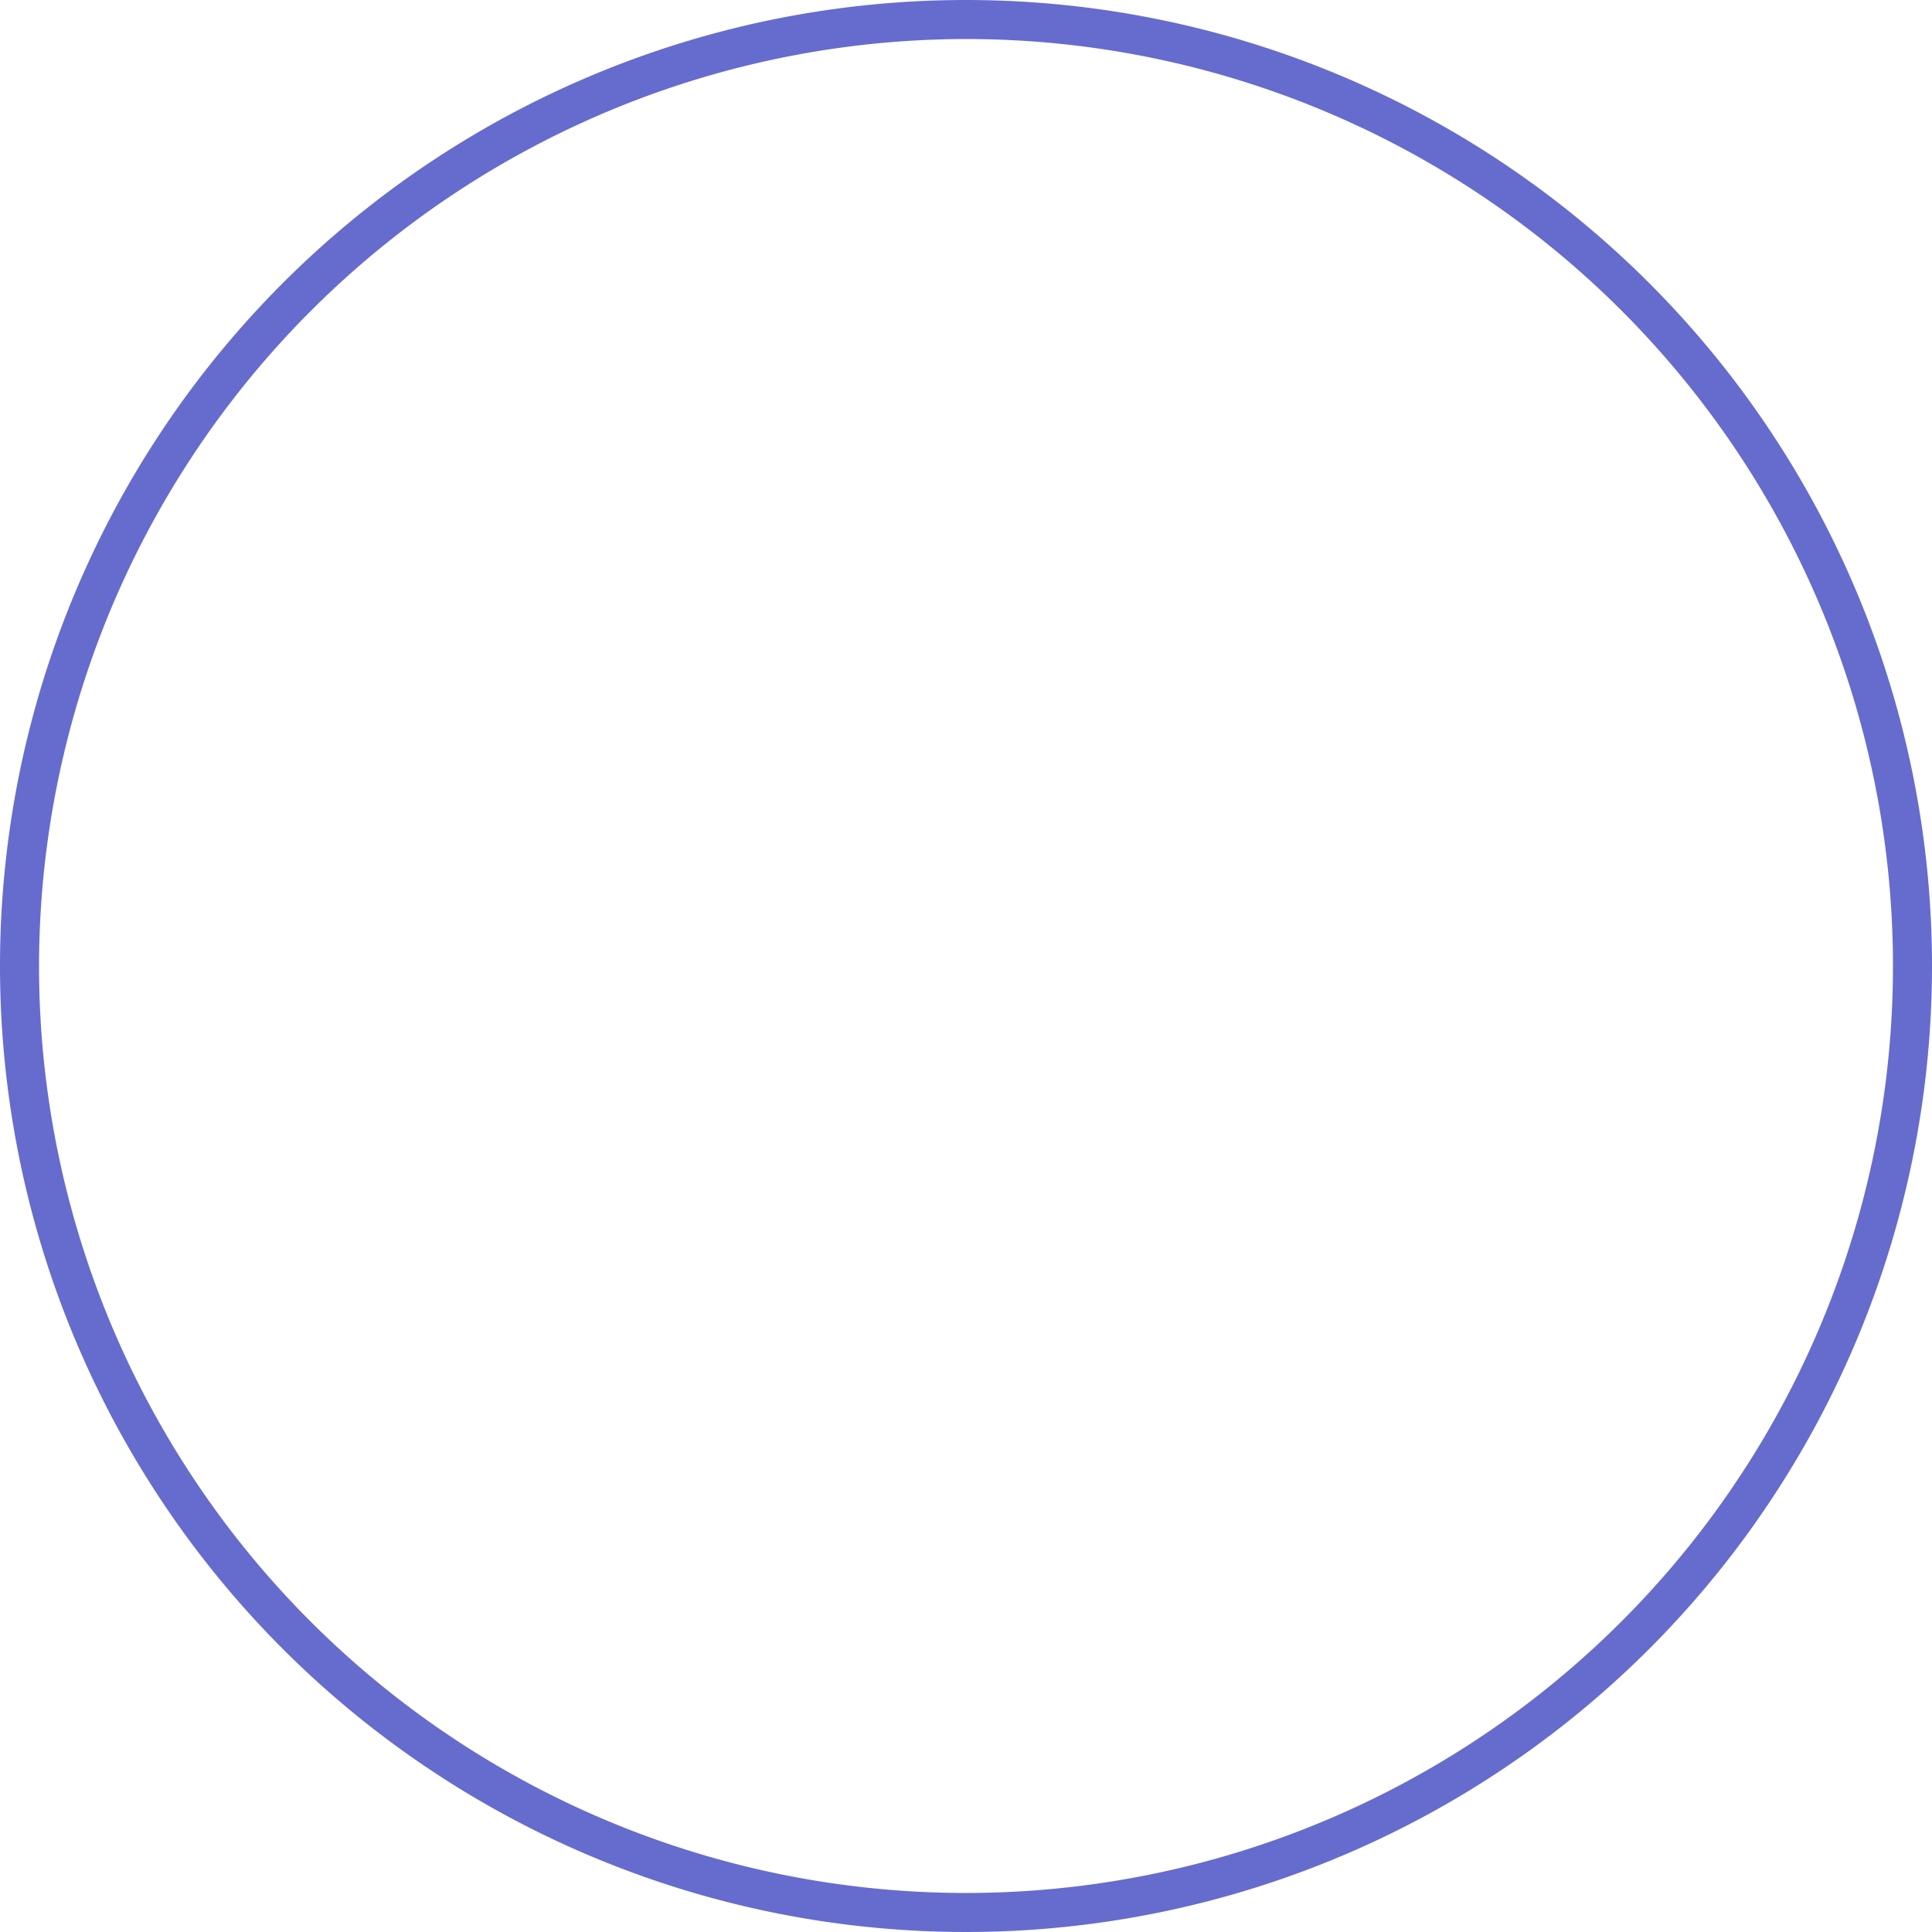 <svg id="Layer_1" data-name="Layer 1" xmlns="http://www.w3.org/2000/svg" viewBox="0 0 99 99"><defs><style>.cls-1{fill:#666ccd;}</style></defs><title>bubble4</title><path class="cls-1" d="M192.5,118A47.5,47.5,0,1,1,145,165.5,47.56,47.56,0,0,1,192.5,118m0-2A49.5,49.5,0,1,0,242,165.5,49.5,49.5,0,0,0,192.5,116Z" transform="translate(-143 -116)"/></svg>